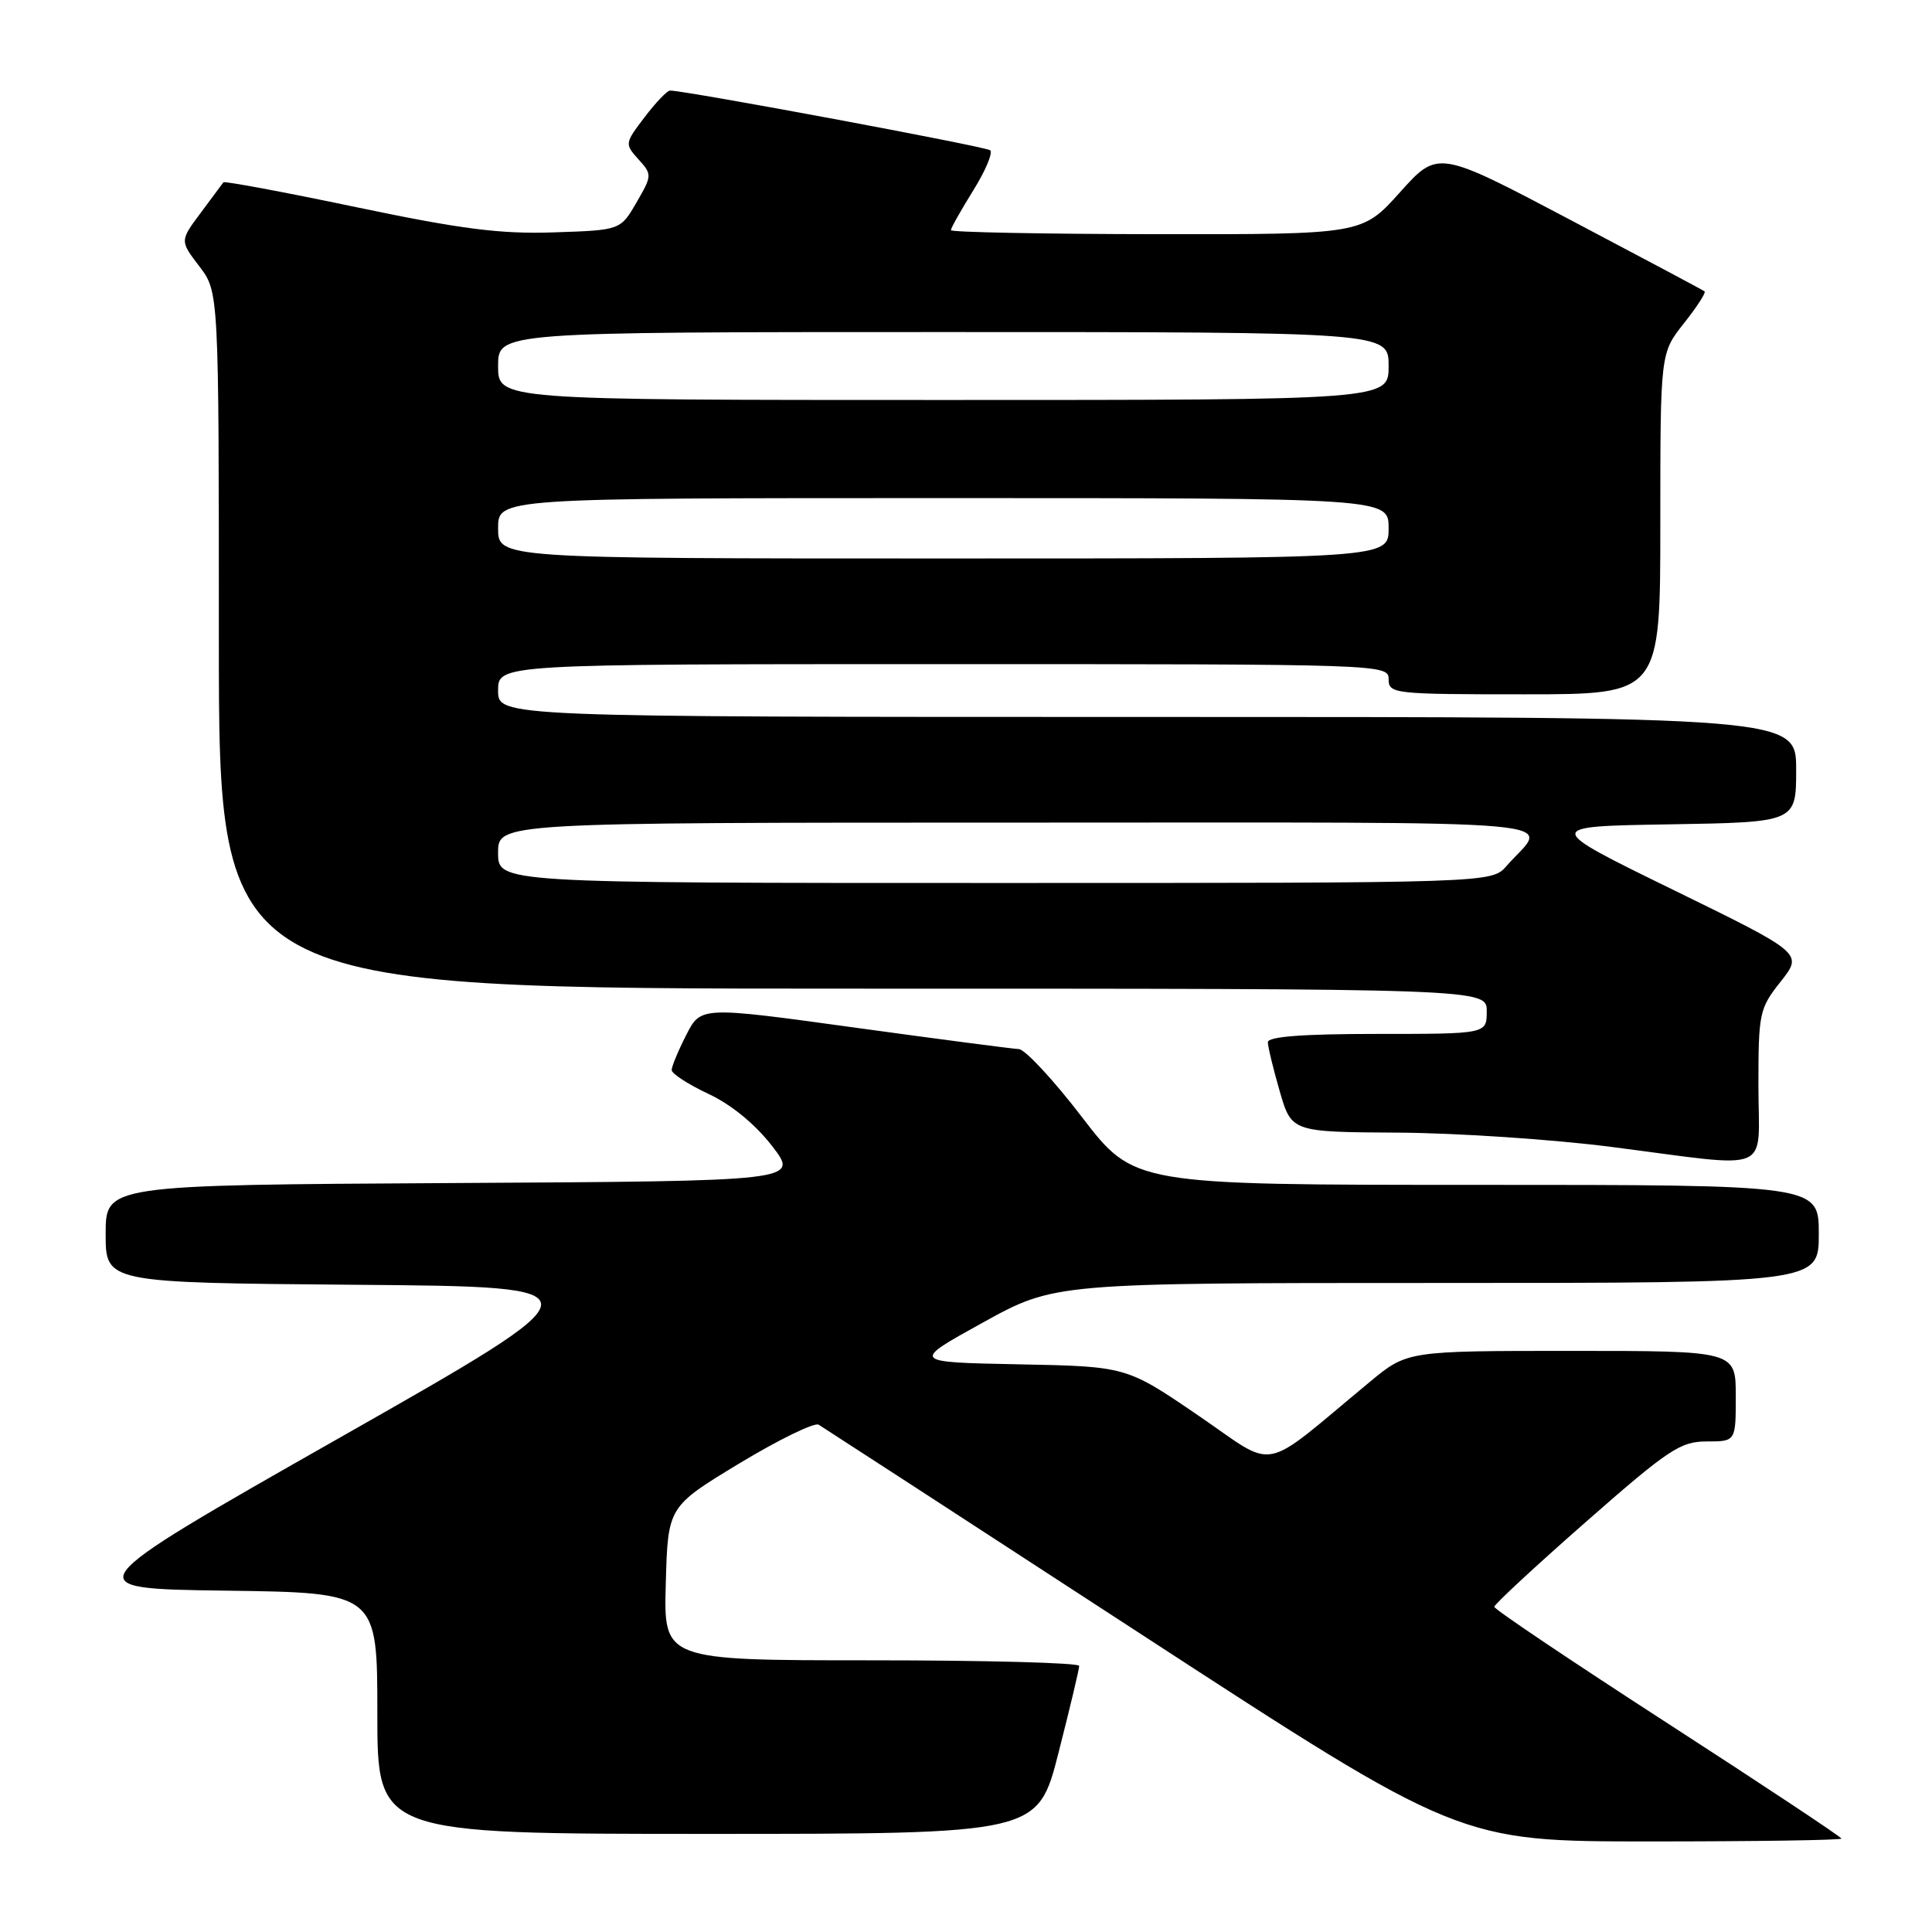 <?xml version="1.0" encoding="UTF-8" standalone="no"?>
<!DOCTYPE svg PUBLIC "-//W3C//DTD SVG 1.1//EN" "http://www.w3.org/Graphics/SVG/1.1/DTD/svg11.dtd" >
<svg xmlns="http://www.w3.org/2000/svg" xmlns:xlink="http://www.w3.org/1999/xlink" version="1.1" viewBox="0 0 256 256">
 <g >
 <path fill="currentColor"
d=" M 244.00 243.62 C 244.00 243.42 233.65 236.55 221.00 228.37 C 208.35 220.19 198.00 213.24 198.00 212.91 C 198.00 212.59 203.46 207.52 210.14 201.66 C 221.08 192.05 222.67 191.00 226.14 191.00 C 230.00 191.00 230.00 191.00 230.00 185.00 C 230.00 179.00 230.00 179.00 208.23 179.00 C 186.46 179.00 186.46 179.00 181.48 183.13 C 166.74 195.34 169.41 194.82 158.75 187.54 C 149.25 181.06 149.25 181.06 134.99 180.78 C 120.72 180.50 120.72 180.50 130.23 175.25 C 139.74 170.00 139.74 170.00 190.37 170.00 C 241.00 170.00 241.00 170.00 241.00 163.50 C 241.00 157.00 241.00 157.00 195.63 157.00 C 150.26 157.00 150.26 157.00 143.38 148.04 C 139.60 143.10 135.82 139.04 135.00 139.01 C 134.18 138.97 124.36 137.69 113.18 136.15 C 92.86 133.35 92.86 133.35 90.93 137.14 C 89.87 139.22 89.00 141.31 89.00 141.79 C 89.00 142.27 91.19 143.68 93.86 144.94 C 96.89 146.35 100.07 148.96 102.31 151.86 C 105.89 156.50 105.89 156.50 59.94 156.76 C 14.00 157.02 14.00 157.02 14.00 163.50 C 14.00 169.97 14.00 169.97 47.11 170.24 C 80.23 170.50 80.23 170.50 45.02 190.50 C 9.82 210.50 9.82 210.50 29.91 210.77 C 50.00 211.04 50.00 211.04 50.00 227.02 C 50.00 243.00 50.00 243.00 93.76 243.00 C 137.52 243.00 137.52 243.00 140.26 232.24 C 141.77 226.33 143.00 221.15 143.00 220.74 C 143.00 220.33 130.61 220.00 115.47 220.00 C 87.93 220.00 87.93 220.00 88.22 209.82 C 88.50 199.64 88.50 199.64 97.98 193.90 C 103.20 190.75 107.92 188.45 108.48 188.78 C 109.04 189.12 128.38 201.68 151.45 216.70 C 193.39 244.00 193.39 244.00 218.70 244.00 C 232.61 244.00 244.00 243.83 244.00 243.62 Z  M 233.00 143.89 C 233.00 134.21 233.12 133.63 235.96 130.05 C 238.91 126.32 238.91 126.32 221.71 117.91 C 204.50 109.50 204.50 109.50 221.25 109.23 C 238.00 108.95 238.00 108.95 238.00 101.98 C 238.00 95.00 238.00 95.00 152.00 95.00 C 66.00 95.00 66.00 95.00 66.00 91.50 C 66.00 88.00 66.00 88.00 125.00 88.00 C 183.33 88.00 184.00 88.02 184.00 90.00 C 184.00 91.93 184.67 92.00 202.00 92.00 C 220.00 92.00 220.00 92.00 220.00 69.39 C 220.00 46.79 220.00 46.79 223.12 42.85 C 224.84 40.68 226.07 38.78 225.87 38.61 C 225.67 38.45 217.63 34.17 208.01 29.10 C 190.53 19.88 190.53 19.88 185.51 25.47 C 180.50 31.06 180.50 31.06 153.25 31.03 C 138.26 31.01 126.00 30.77 126.00 30.50 C 126.00 30.22 127.33 27.86 128.95 25.25 C 130.58 22.64 131.59 20.24 131.20 19.91 C 130.62 19.42 90.84 12.00 88.78 12.00 C 88.41 12.00 86.89 13.58 85.42 15.52 C 82.78 18.98 82.77 19.08 84.59 21.10 C 86.42 23.12 86.41 23.25 84.34 26.83 C 82.21 30.50 82.21 30.50 73.39 30.79 C 66.30 31.03 61.15 30.37 47.20 27.45 C 37.66 25.45 29.73 23.97 29.60 24.16 C 29.46 24.35 28.10 26.17 26.59 28.21 C 23.83 31.91 23.83 31.91 26.42 35.30 C 29.00 38.69 29.00 38.69 29.00 84.84 C 29.00 131.00 29.00 131.00 113.00 131.00 C 197.00 131.00 197.00 131.00 197.00 134.00 C 197.00 137.00 197.00 137.00 182.50 137.00 C 172.65 137.00 168.00 137.35 168.00 138.10 C 168.00 138.70 168.71 141.62 169.57 144.60 C 171.14 150.00 171.14 150.00 185.32 150.08 C 193.12 150.13 205.80 150.98 213.50 151.97 C 235.32 154.77 233.00 155.73 233.00 143.89 Z  M 66.00 113.00 C 66.00 109.00 66.00 109.00 135.12 109.00 C 211.53 109.00 205.16 108.43 199.62 114.75 C 197.65 117.00 197.65 117.00 131.83 117.00 C 66.00 117.00 66.00 117.00 66.00 113.00 Z  M 66.00 70.00 C 66.00 66.00 66.00 66.00 125.00 66.00 C 184.00 66.00 184.00 66.00 184.00 70.00 C 184.00 74.00 184.00 74.00 125.00 74.00 C 66.00 74.00 66.00 74.00 66.00 70.00 Z  M 66.00 48.50 C 66.00 44.00 66.00 44.00 125.00 44.00 C 184.00 44.00 184.00 44.00 184.00 48.50 C 184.00 53.00 184.00 53.00 125.00 53.00 C 66.00 53.00 66.00 53.00 66.00 48.50 Z "/>
</g>
</svg>